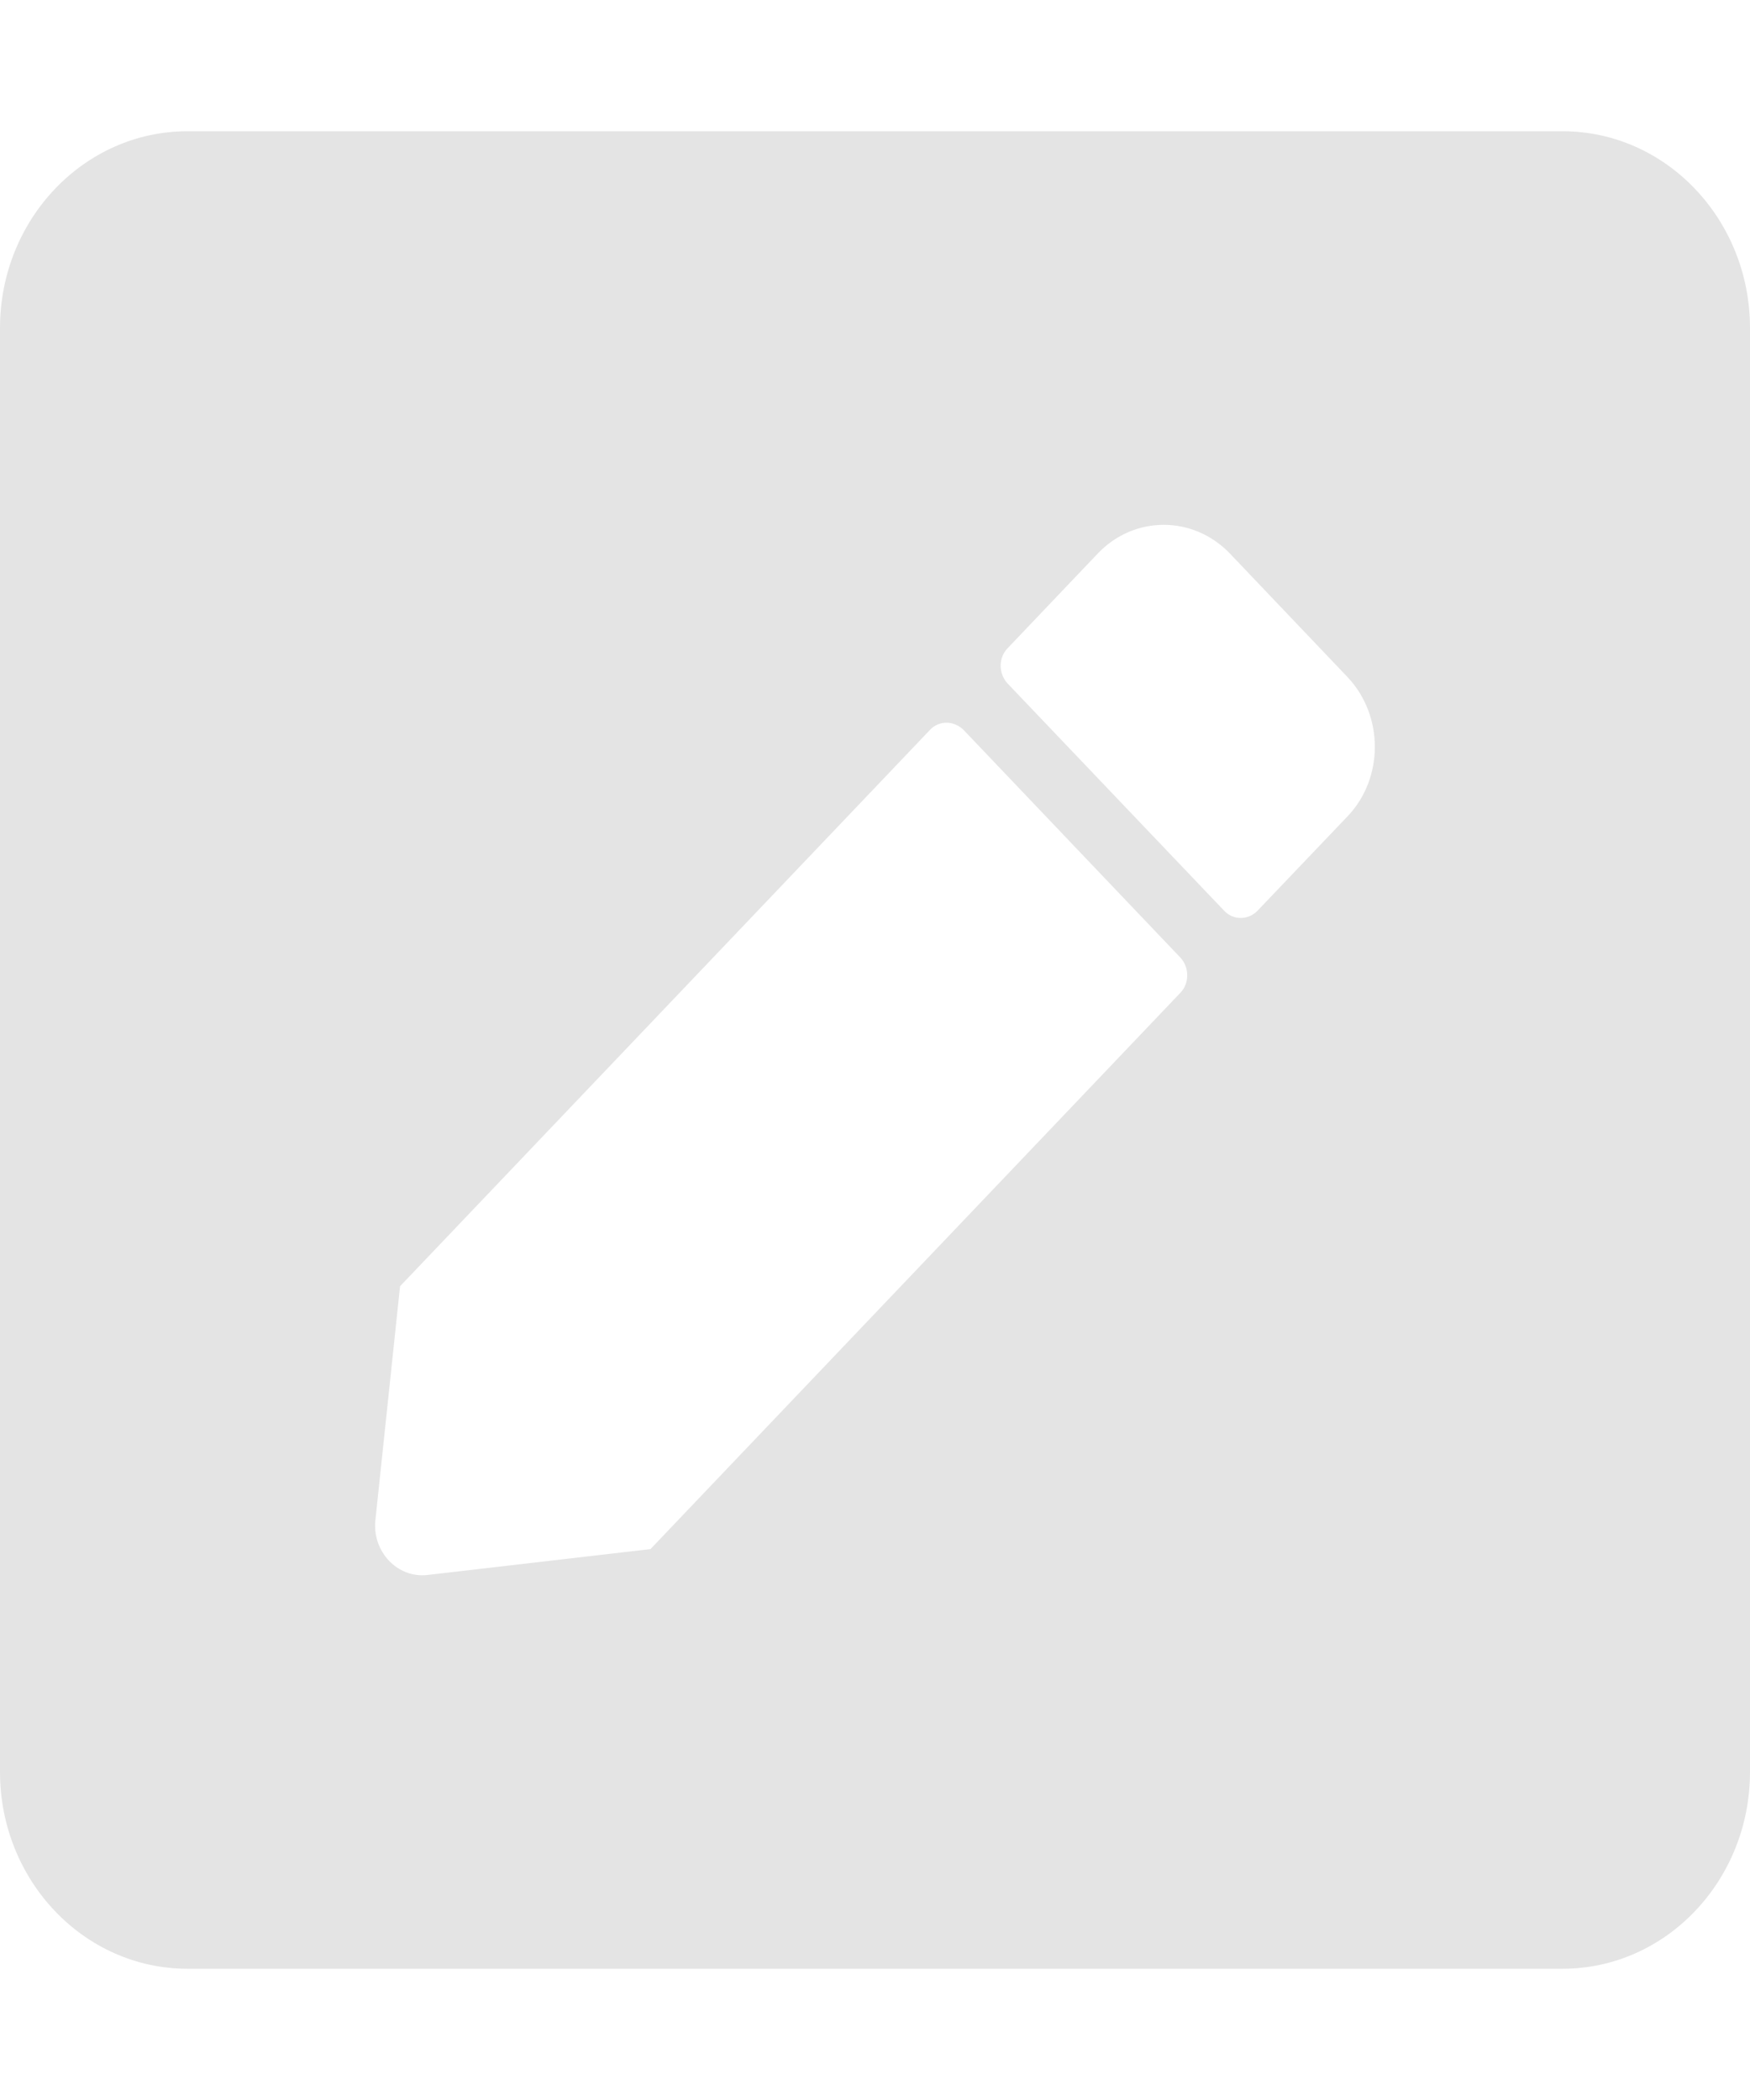 <svg width="10" height="12" viewBox="0 0 10 12" fill="none" xmlns="http://www.w3.org/2000/svg">
<path d="M8.929 11.25H1.071C0.48 11.25 0 10.746 0 10.125V1.875C0 1.254 0.48 0.75 1.071 0.75H8.929C9.52 0.75 10 1.254 10 1.875V10.125C10 10.746 9.52 11.25 8.929 11.25ZM5.315 4.17L2.286 7.35L2.145 8.688C2.127 8.866 2.27 9.019 2.442 9L3.717 8.852L6.746 5.672C6.797 5.618 6.797 5.529 6.746 5.473L5.507 4.172C5.451 4.116 5.366 4.116 5.315 4.17ZM7.701 3.87L7.029 3.164C6.819 2.944 6.48 2.944 6.272 3.164L5.757 3.705C5.705 3.759 5.705 3.848 5.757 3.905L6.996 5.205C7.047 5.259 7.132 5.259 7.185 5.205L7.701 4.664C7.908 4.446 7.908 4.09 7.701 3.87Z" fill="#E4E4E4"/>
</svg>
